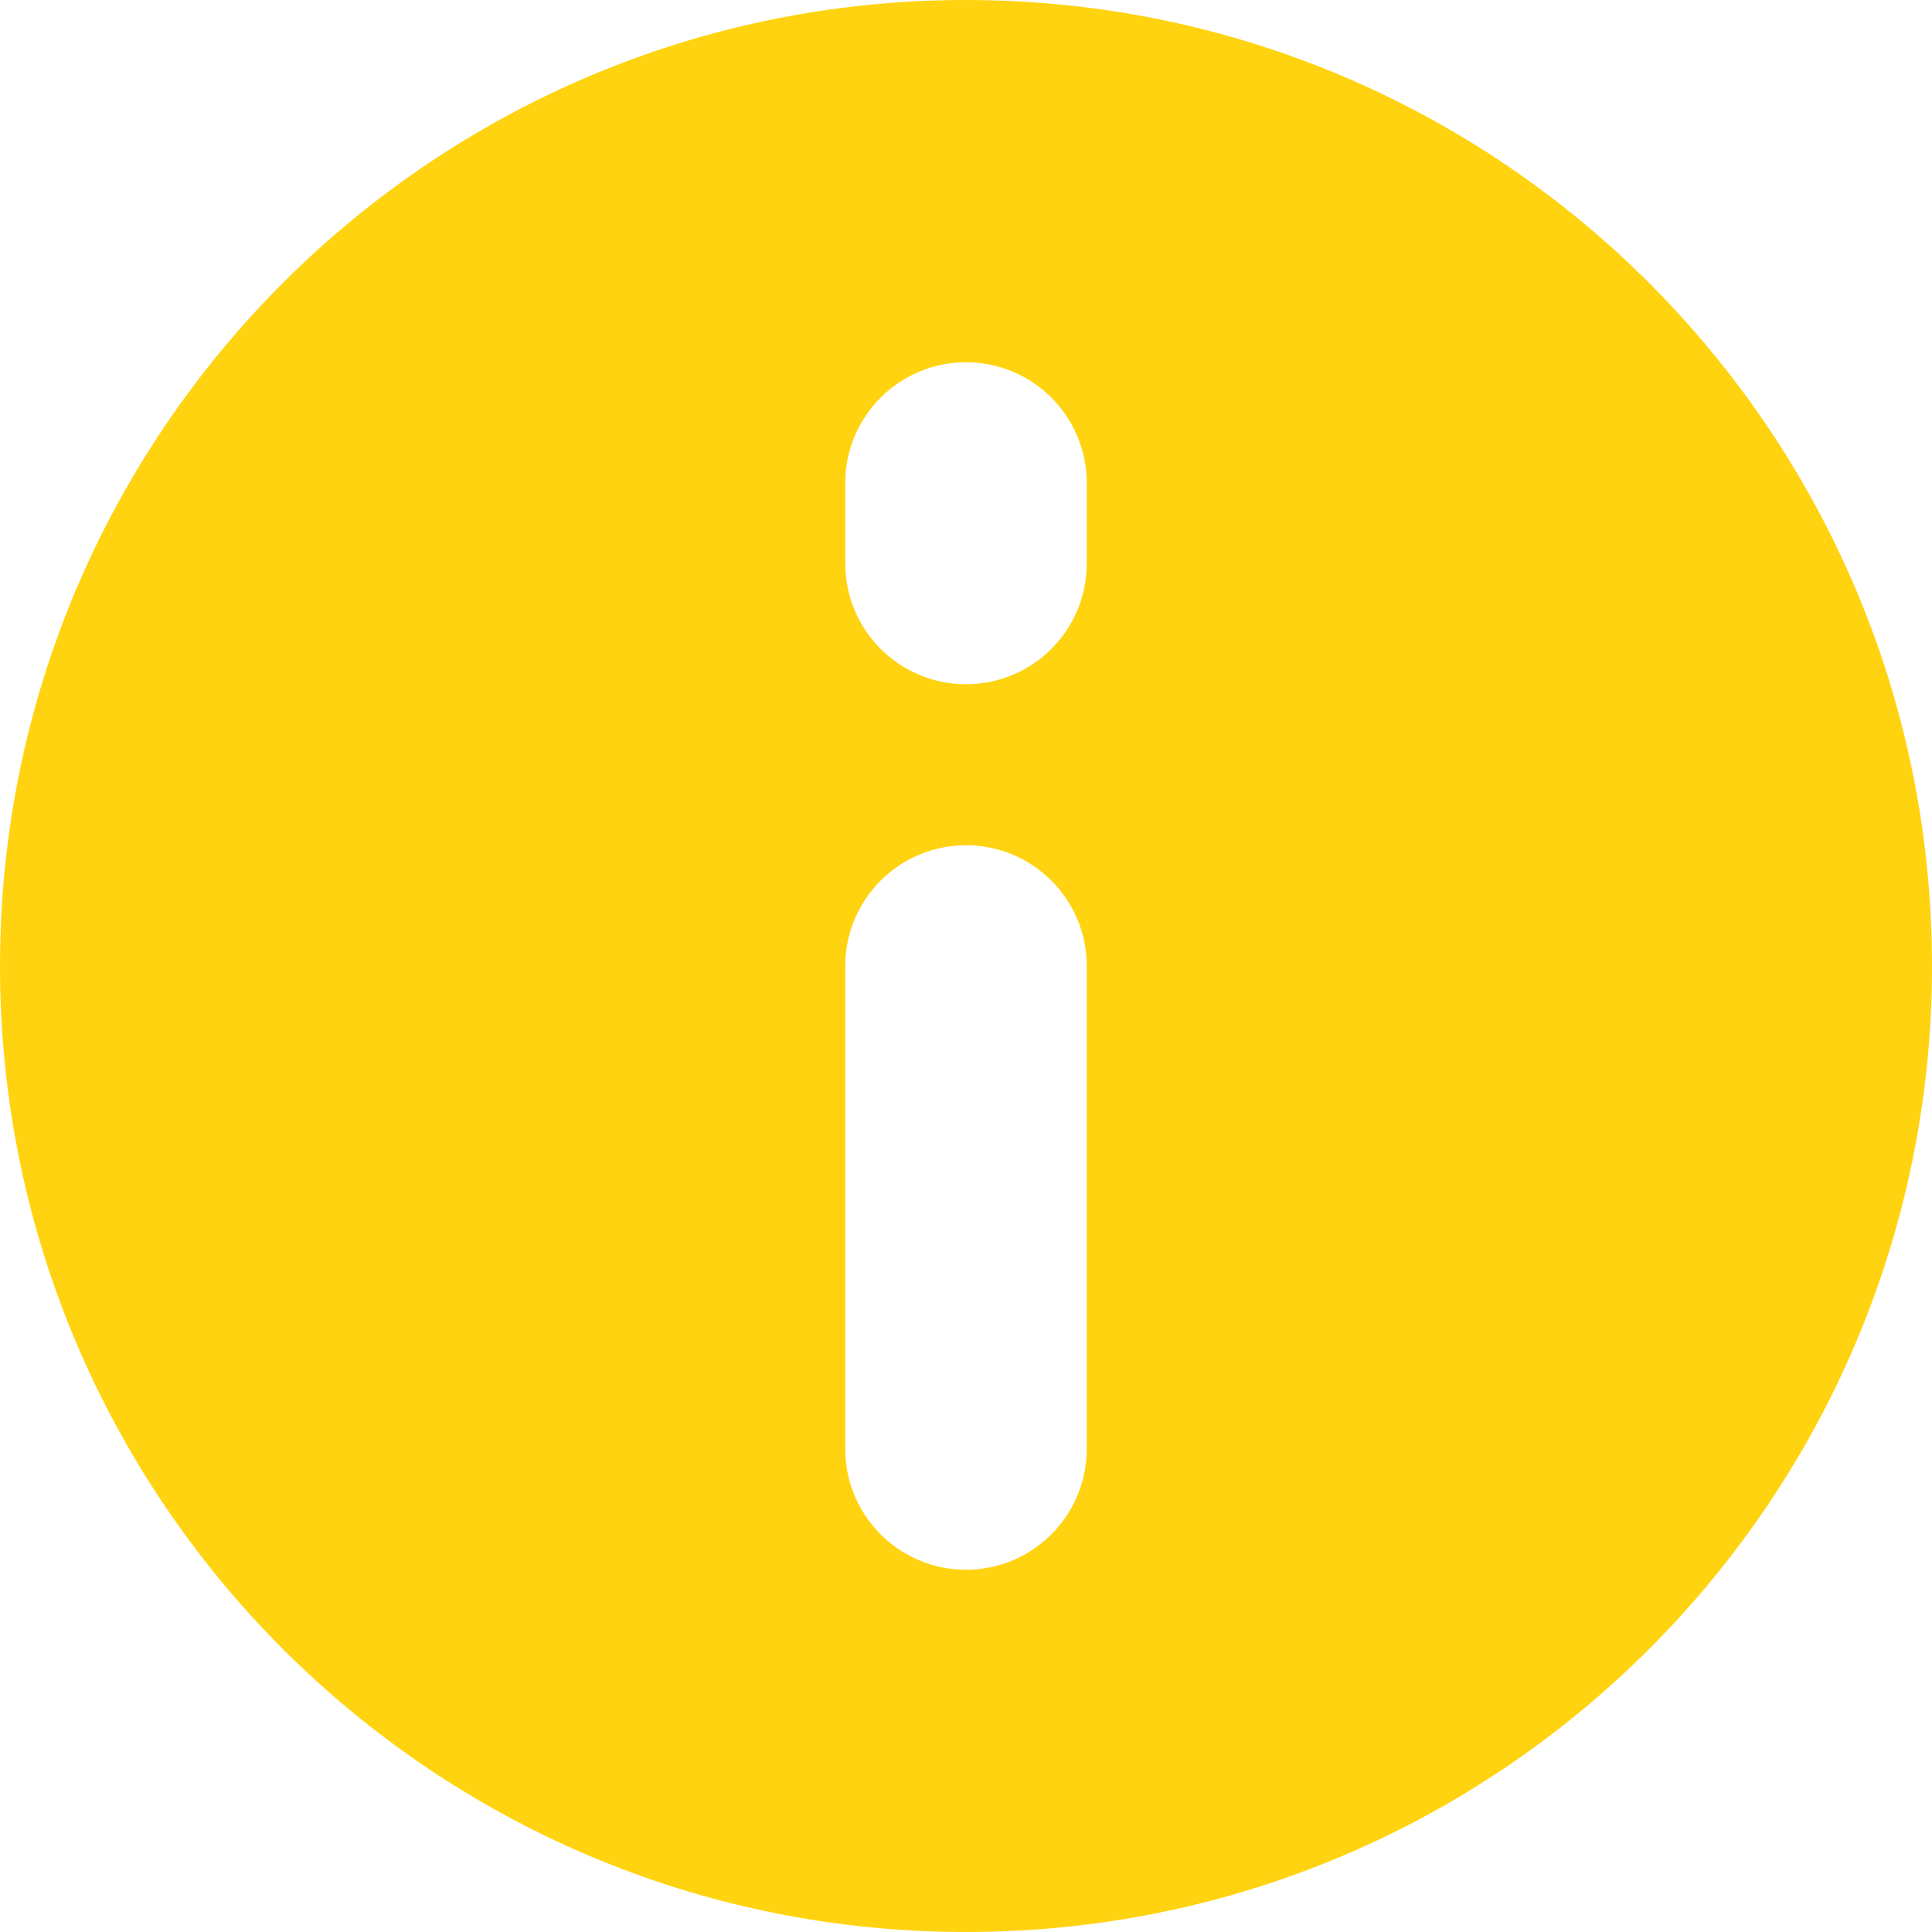 <svg width="12" height="12" viewBox="0 0 12 12" fill="none" xmlns="http://www.w3.org/2000/svg">
<path fill-rule="evenodd" clip-rule="evenodd" d="M12 6C12 9.314 9.314 12 6 12C2.686 12 0 9.314 0 6C0 2.686 2.686 0 6 0C9.314 0 12 2.686 12 6ZM6 5.25C6.414 5.25 6.75 5.586 6.75 6V9C6.75 9.414 6.414 9.75 6 9.75C5.586 9.75 5.25 9.414 5.25 9V6C5.25 5.586 5.586 5.25 6 5.25ZM6.75 3C6.75 2.586 6.414 2.25 6 2.25C5.586 2.25 5.25 2.586 5.25 3V3.5C5.25 3.914 5.586 4.25 6 4.25C6.414 4.25 6.75 3.914 6.75 3.5V3Z" fill="#FFD30F"/>
</svg>
